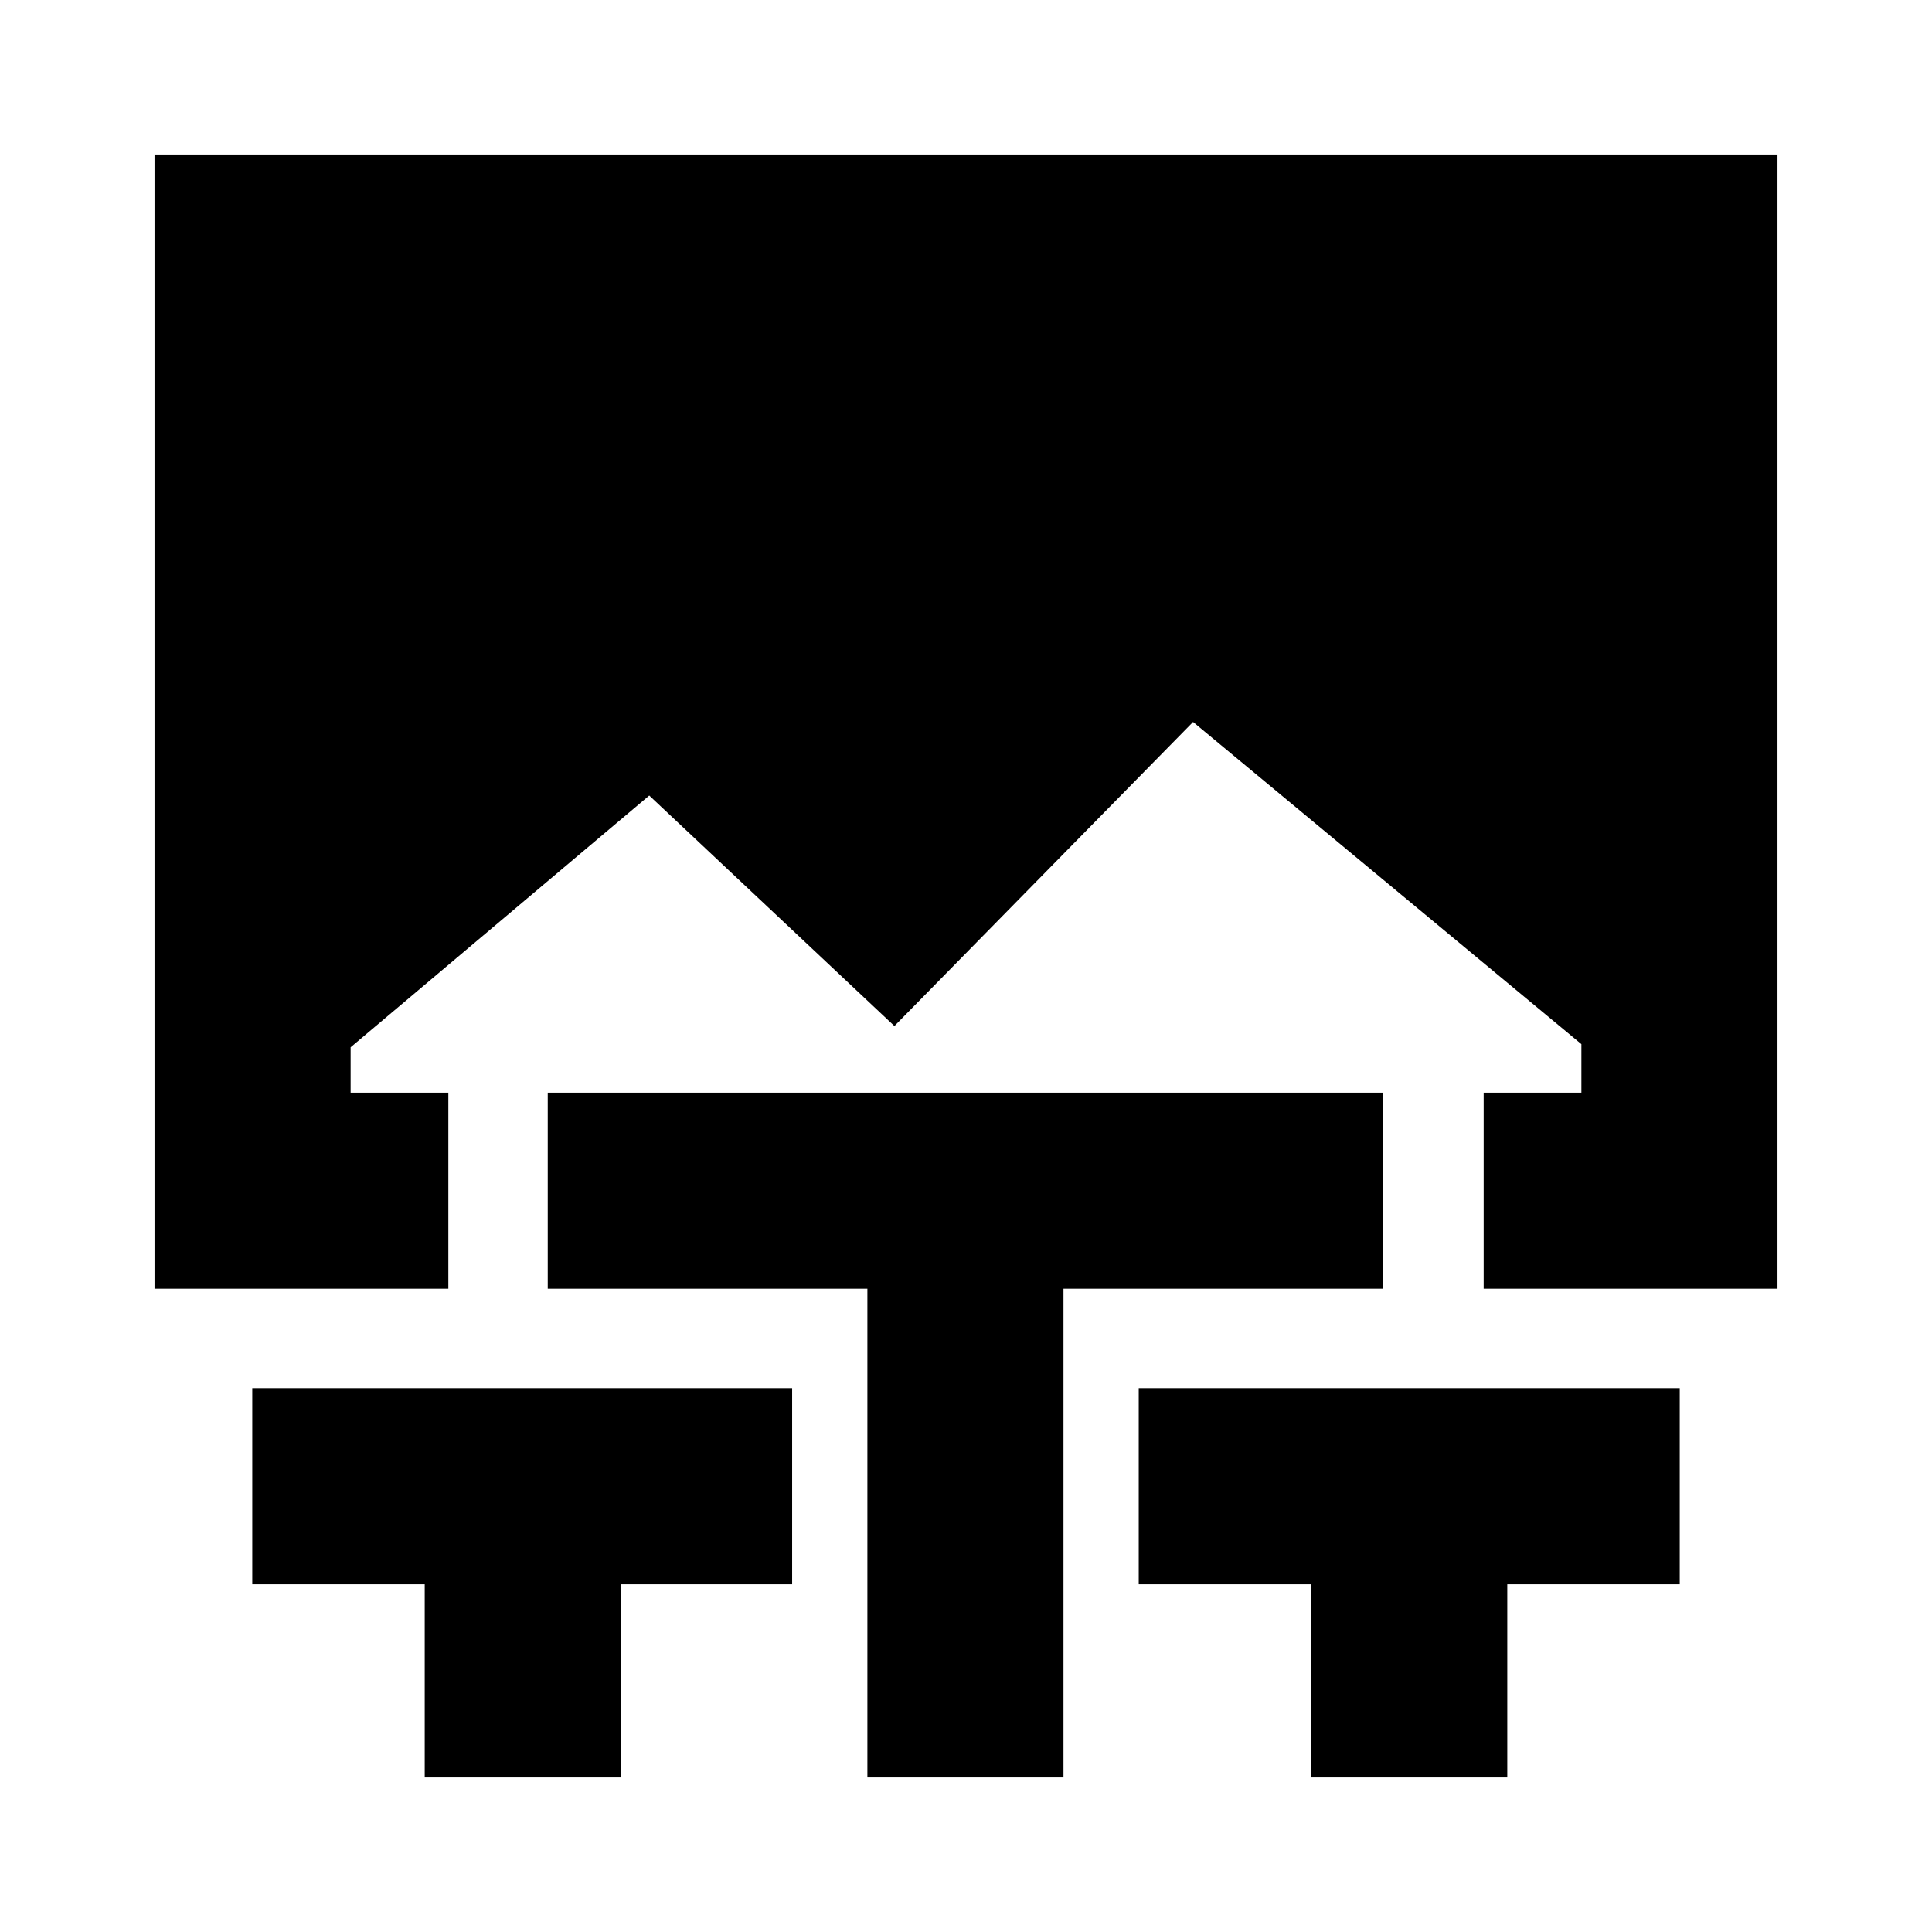 <svg xmlns="http://www.w3.org/2000/svg" height="20" viewBox="0 -960 960 960" width="20"><path d="M211.04-76.78v-96h-85.69v-97.44h268.26v97.44h-85.13v96h-97.44Zm219.96 0v-242.83H272.17v-97.43h415.09v97.43H528.44v242.83H431Zm220.52 0v-96h-85.69v-97.44h268.82v97.44h-85.69v96h-97.44ZM76.78-319.61v-563.61h806.44v563.61h-146v-97.43h48.56v-24.13L592.83-601.26l-148.4 151.09L322.61-564.7 174.22-439.61v22.57h48.56v97.43h-146Z"/></svg>